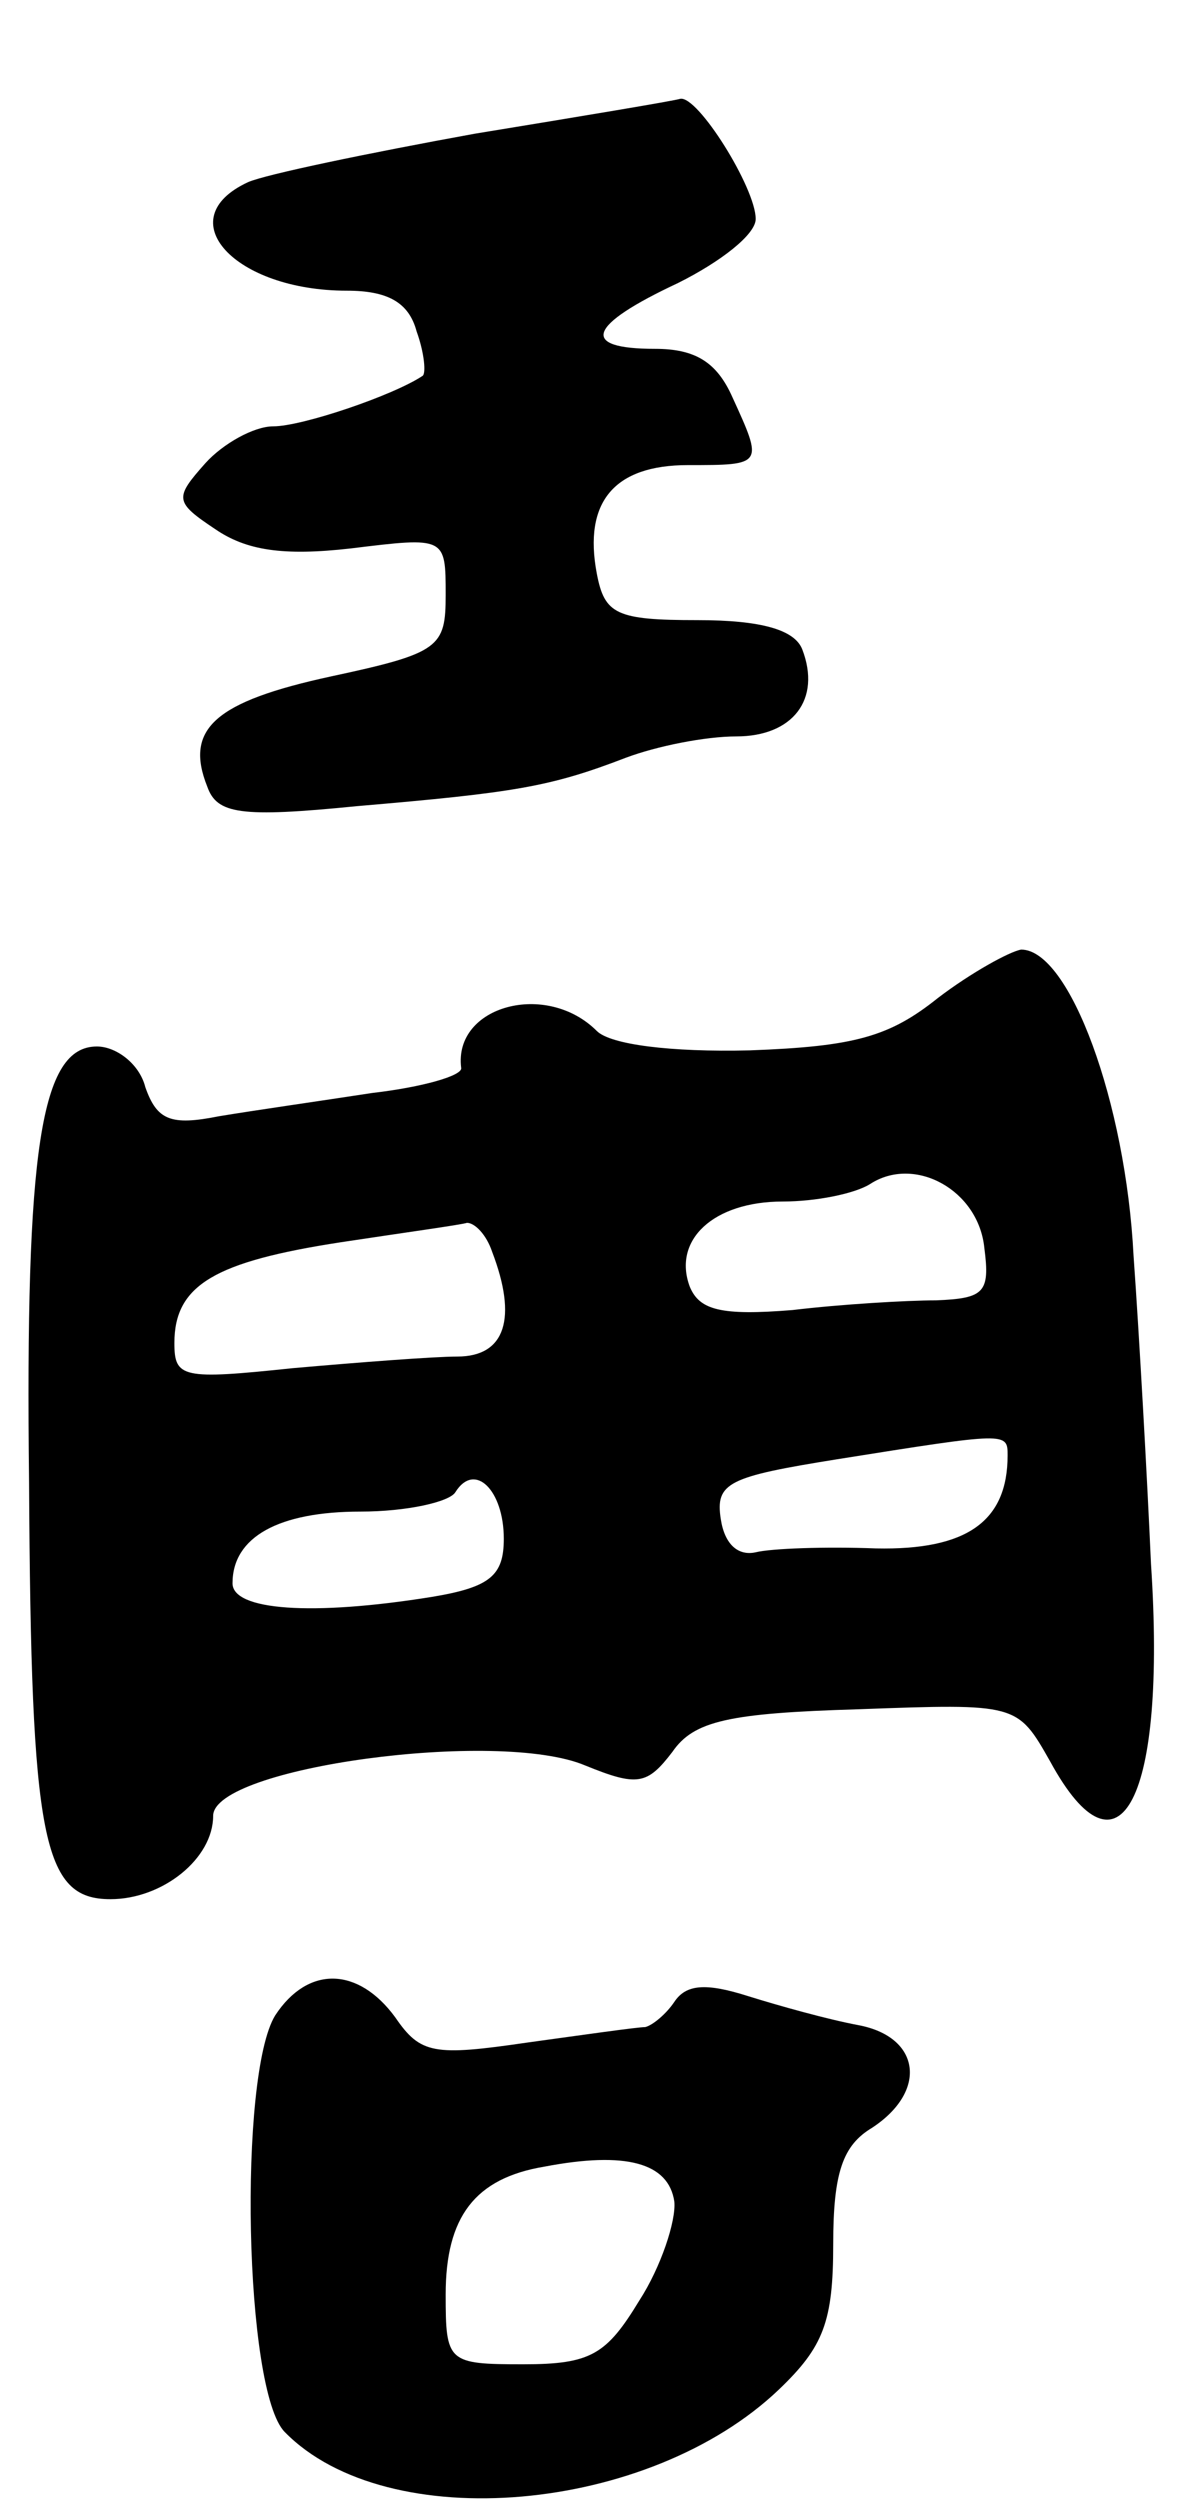<svg version="1.0" xmlns="http://www.w3.org/2000/svg"
 width="61pt" height="129pt" viewBox="0 0 61 129"
 preserveAspectRatio="xMidYMid meet">
<g transform="translate(0,129) scale(0.1,-0.1)"
fill="#000000" stroke="none">
<path d="M245 1221 c-55 -10 -108 -21 -117 -25 -41 -19 -7 -56 51 -56 21 0 32
-6 36 -21 4 -11 5 -22 3 -23 -15 -10 -62 -26 -77 -26 -10 0 -26 -9 -35 -19
-16 -18 -16 -20 5 -34 16 -11 35 -14 70 -10 49 6 49 6 49 -24 0 -27 -3 -30
-59 -42 -60 -13 -76 -27 -64 -57 5 -14 17 -16 77 -10 82 7 100 10 139 25 16 6
41 11 57 11 29 0 44 19 34 45 -4 10 -21 15 -54 15 -42 0 -48 3 -52 24 -7 37 9
56 47 56 39 0 39 0 23 35 -8 18 -19 25 -40 25 -39 0 -35 12 12 34 22 11 40 25
40 33 0 16 -30 64 -39 62 -3 -1 -51 -9 -106 -18z"/>
<path d="M484 775 c-25 -20 -43 -25 -97 -27 -41 -1 -72 3 -79 10 -26 26 -74
13 -70 -19 1 -4 -20 -10 -46 -13 -26 -4 -61 -9 -79 -12 -25 -5 -32 -2 -38 15
-3 12 -15 21 -25 21 -29 0 -37 -53 -35 -225 1 -185 7 -215 42 -215 27 0 53 21
53 43 0 25 147 45 192 26 27 -11 32 -10 45 7 11 16 29 20 96 22 82 3 82 3 99
-27 36 -66 60 -19 52 102 -2 45 -6 117 -9 159 -4 79 -33 158 -58 158 -6 -1
-26 -12 -43 -25z m24 -129 c3 -23 0 -26 -25 -27 -15 0 -49 -2 -74 -5 -37 -3
-48 0 -53 12 -9 24 12 44 48 44 17 0 37 4 45 9 23 15 56 -3 59 -33z m-254 -2
c13 -34 7 -54 -18 -54 -12 0 -51 -3 -85 -6 -57 -6 -61 -5 -61 13 0 30 21 42
86 52 33 5 62 9 65 10 4 0 10 -6 13 -15z m266 -105 c0 -34 -21 -49 -68 -48
-26 1 -54 0 -62 -2 -9 -2 -16 4 -18 17 -3 19 4 22 60 31 88 14 88 14 88 2z
m-260 -43 c0 -19 -7 -25 -37 -30 -62 -10 -103 -7 -103 7 0 24 24 37 66 37 24
0 46 5 49 10 10 16 25 1 25 -24z"/>
<path d="M142 250 c-19 -31 -16 -194 5 -215 53 -54 188 -42 255 22 23 22 28
35 28 75 0 37 5 51 20 60 29 19 25 47 -7 53 -16 3 -41 10 -57 15 -22 7 -32 6
-38 -3 -4 -6 -11 -12 -15 -13 -4 0 -32 -4 -61 -8 -48 -7 -55 -6 -68 13 -19 26
-45 27 -62 1z m206 -96 c1 -10 -7 -34 -18 -51 -17 -28 -25 -33 -60 -33 -39 0
-40 1 -40 36 0 40 15 60 51 66 42 8 64 2 67 -18z"/>
</g>
</svg>
